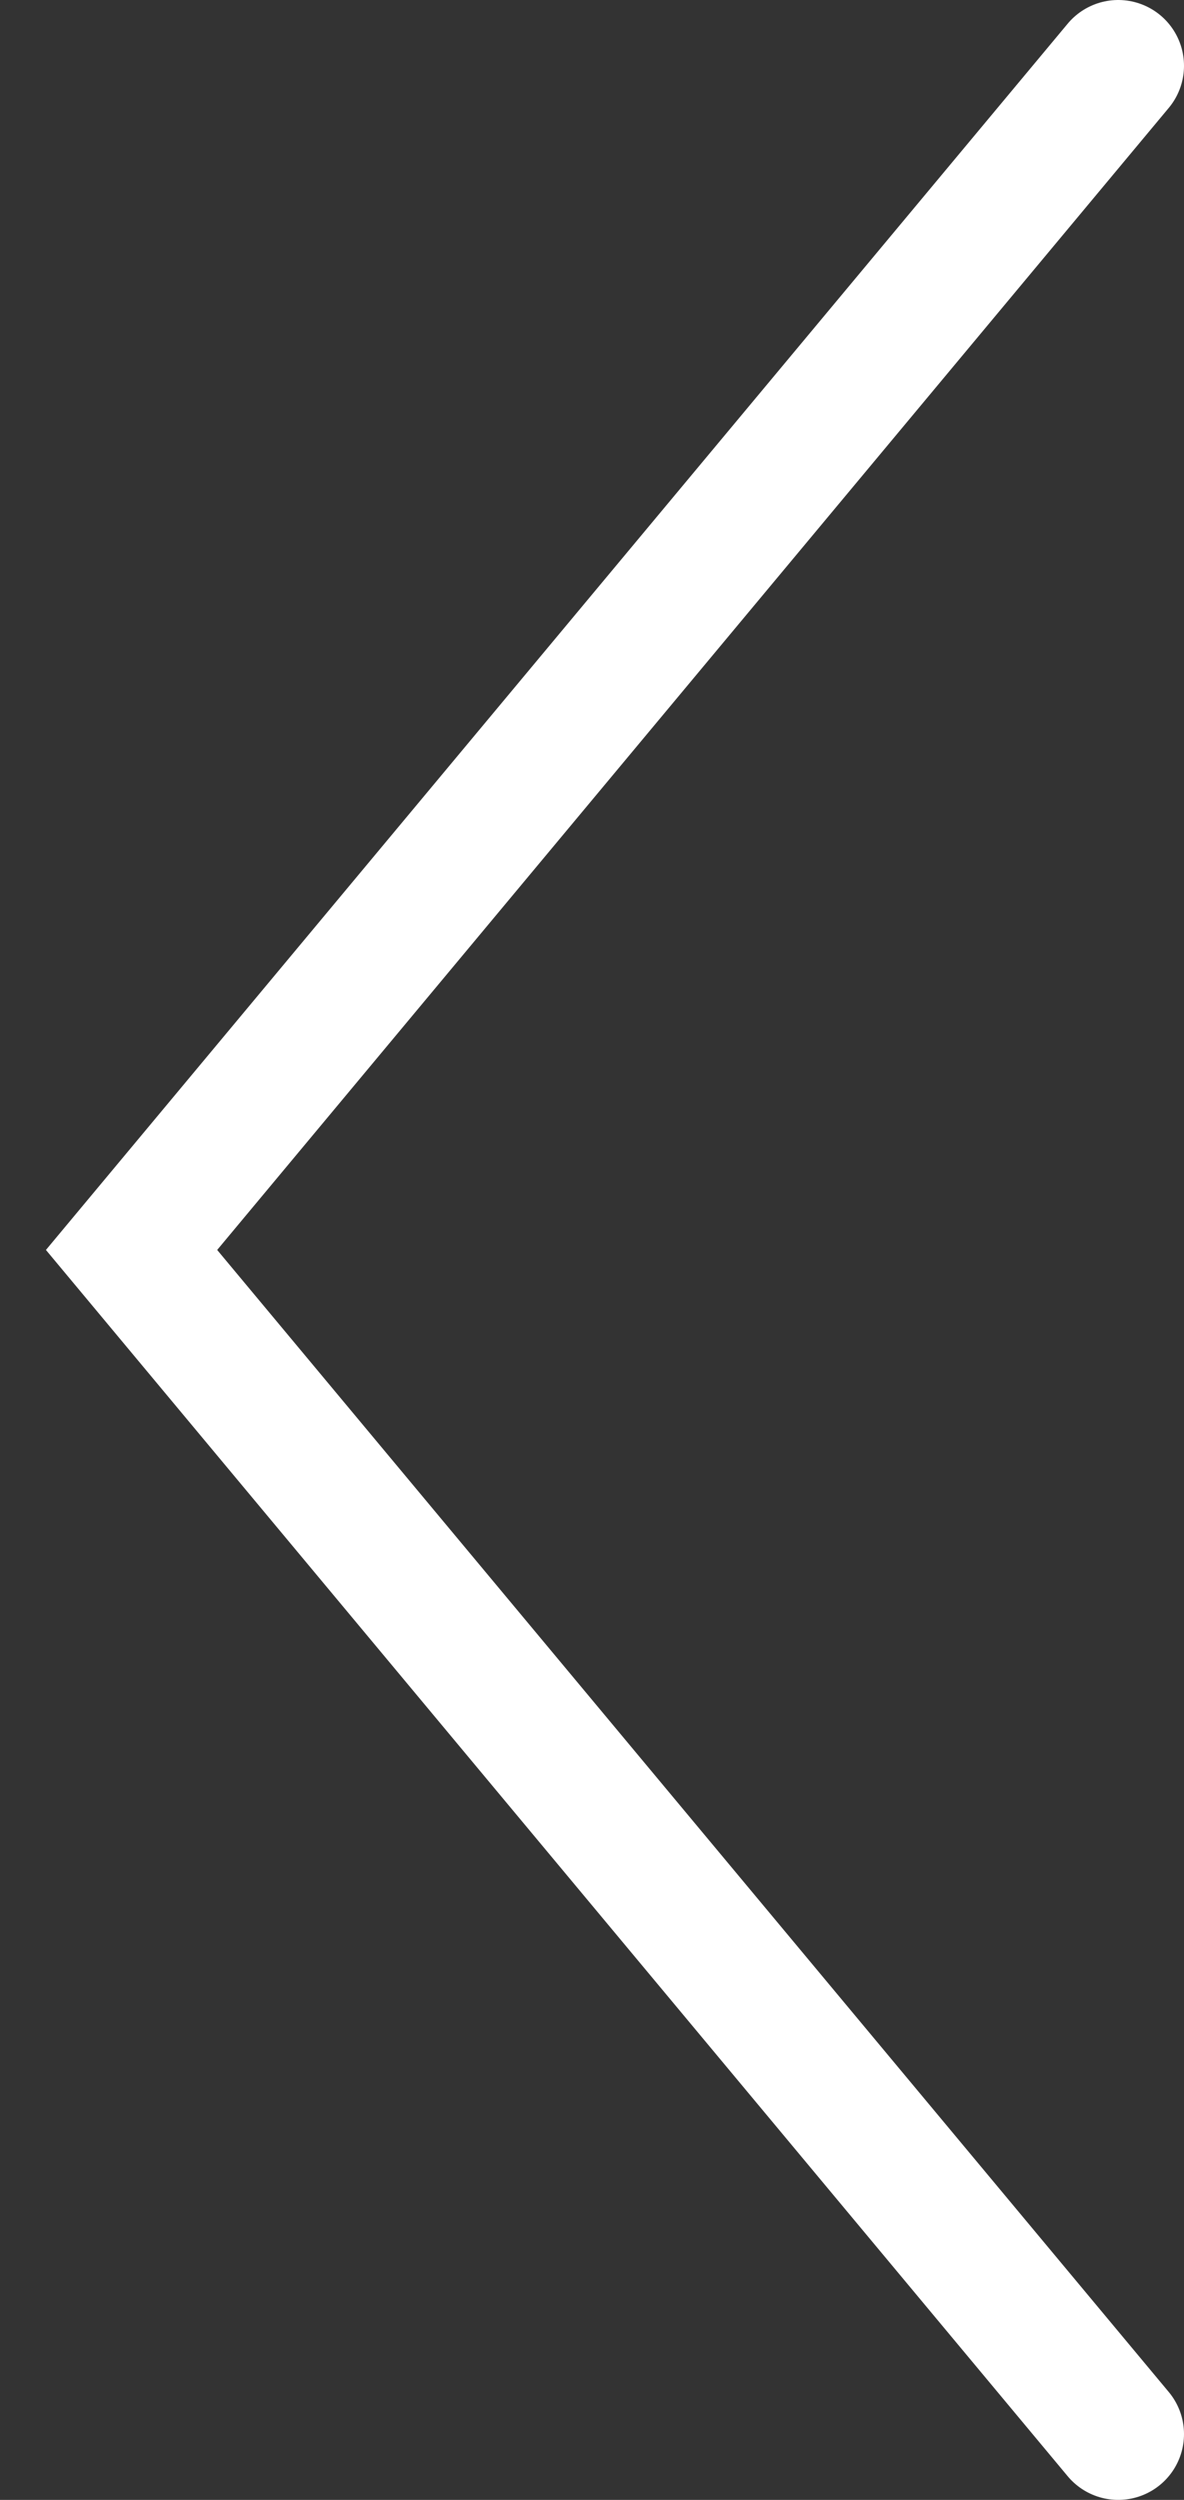 <svg width="18" height="38" viewBox="0 0 18 38" fill="none" xmlns="http://www.w3.org/2000/svg">
<rect x="0" y="0" width="18" height="38" fill="#333333" stroke="none"/>
<path d="M17 1L9.5 10L2 19L17 37" stroke="white" stroke-width="2" stroke-linecap="round"/>
</svg>
